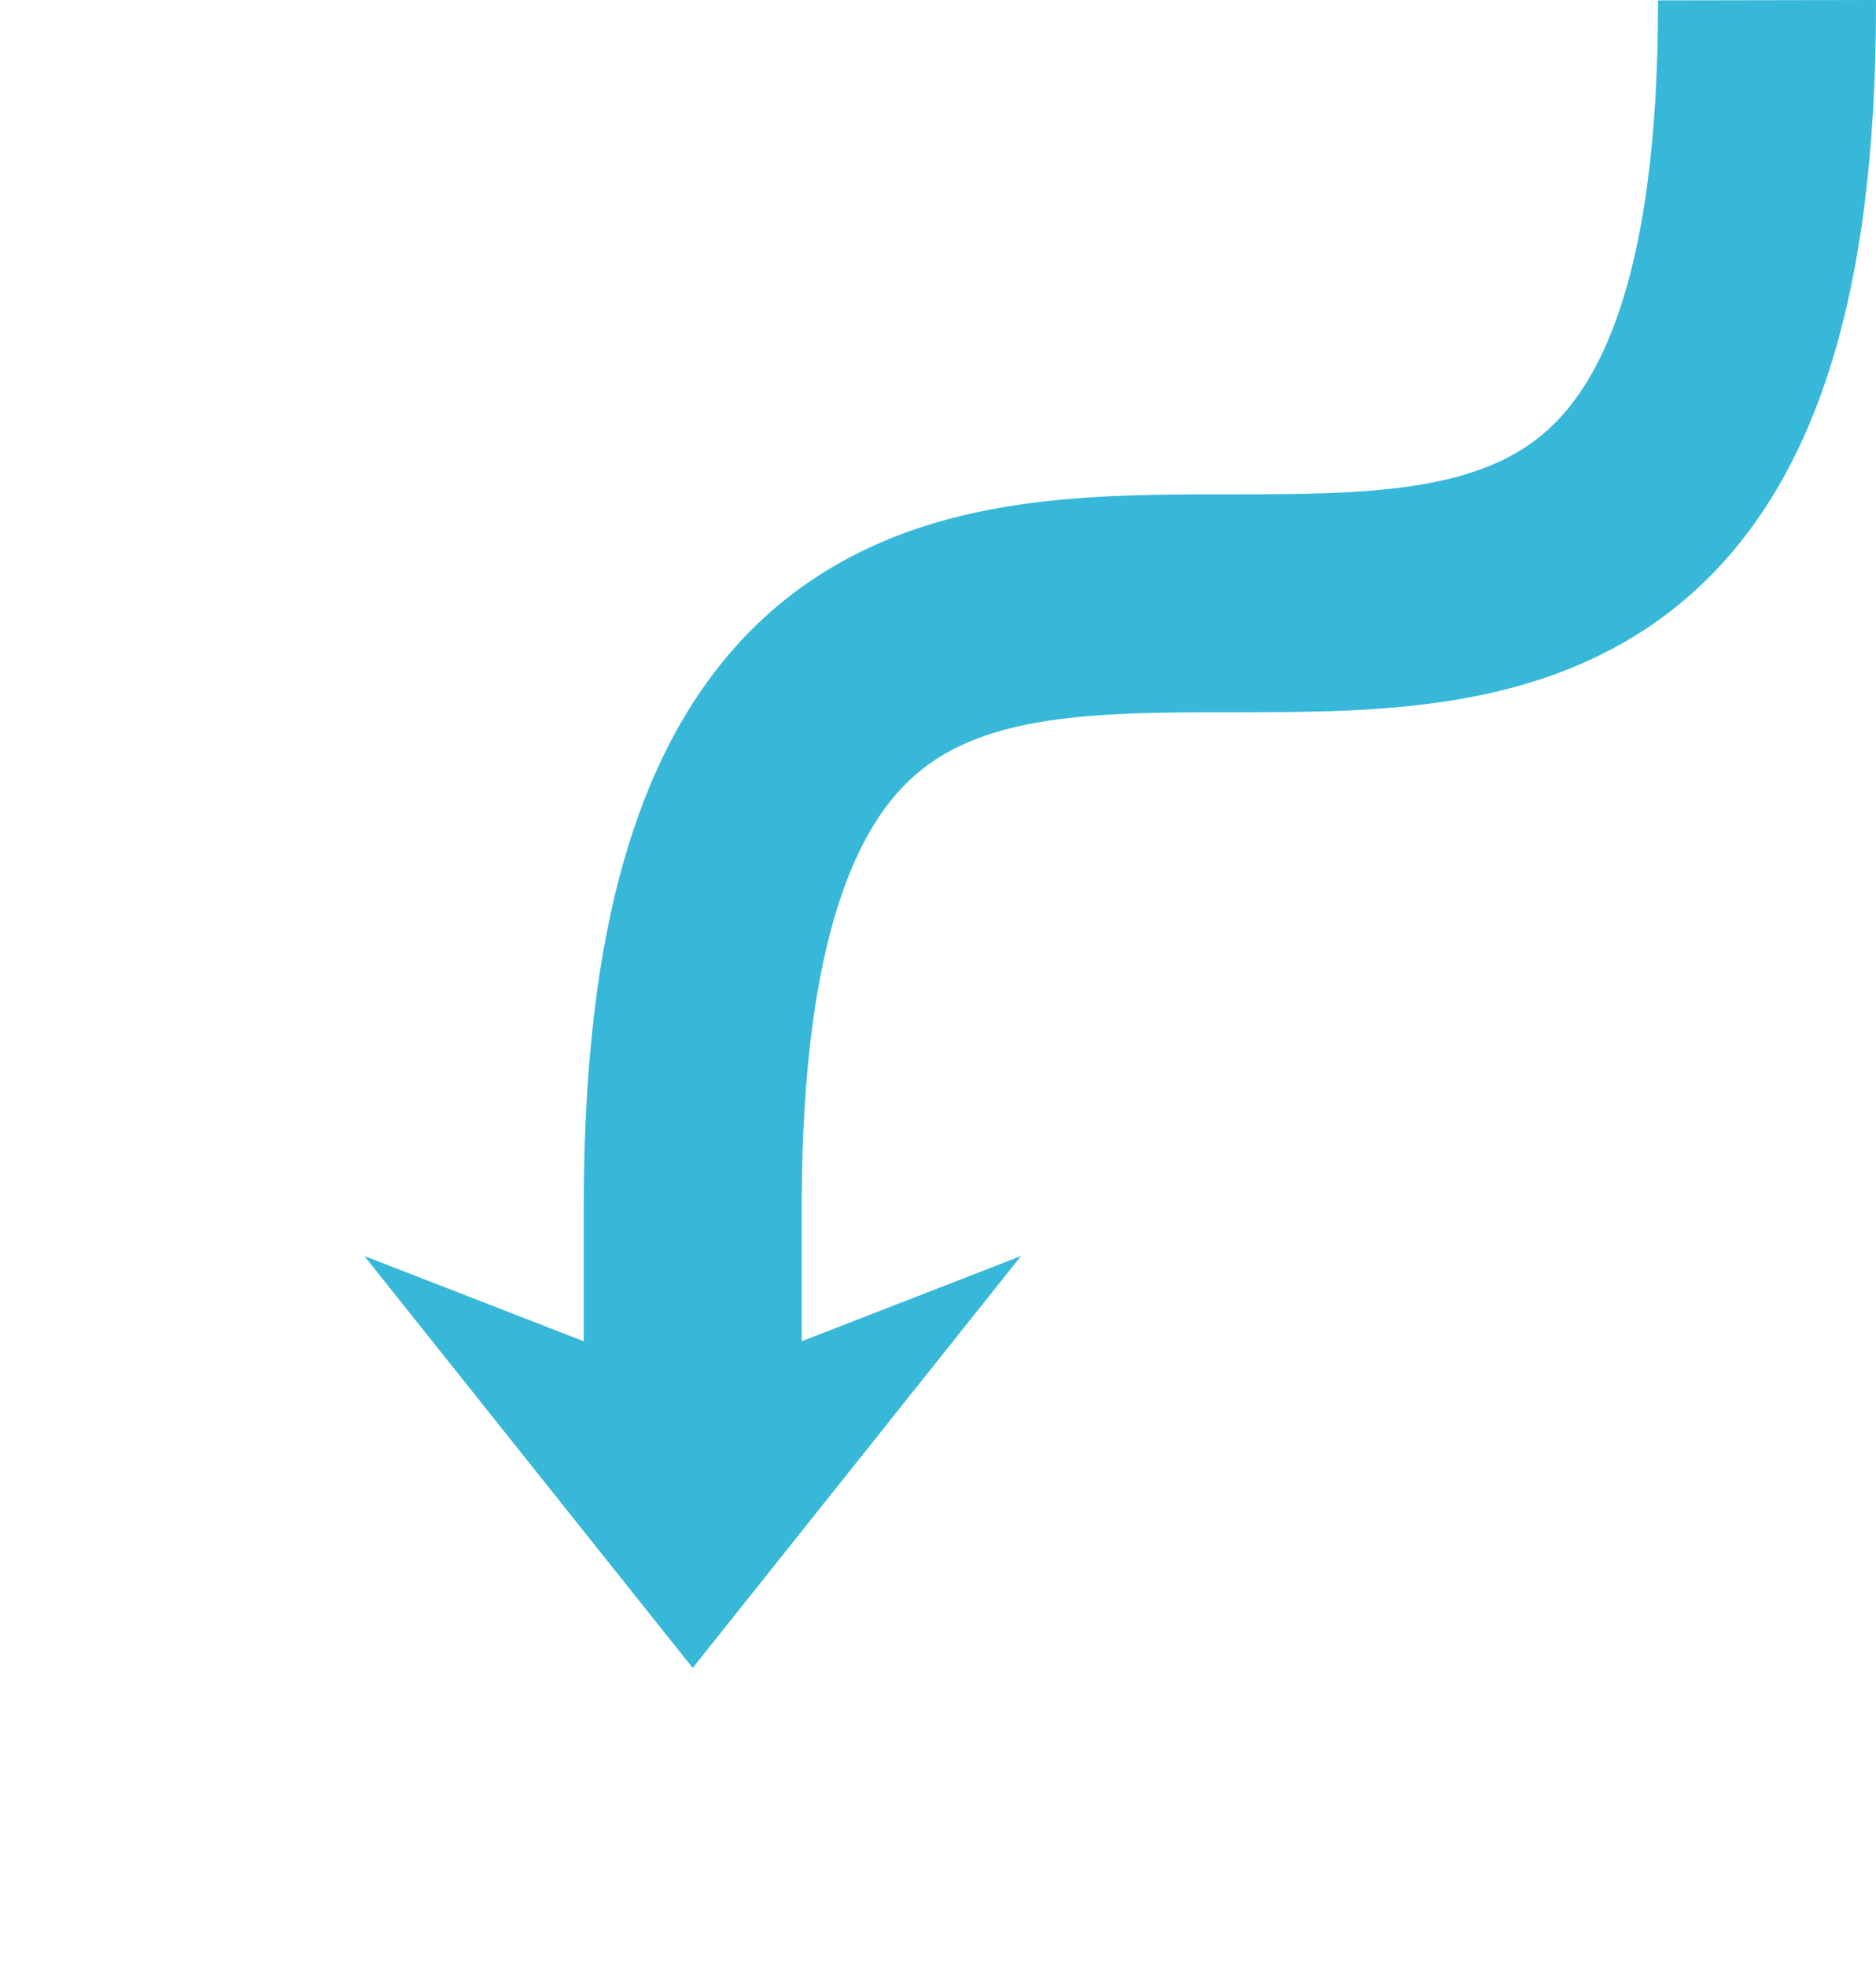 <?xml version="1.0" encoding="UTF-8" standalone="no"?>
<!-- Created with Inkscape (http://www.inkscape.org/) -->

<svg
   xmlns:dc="http://purl.org/dc/elements/1.1/"
   xmlns:cc="http://creativecommons.org/ns#"
   xmlns:rdf="http://www.w3.org/1999/02/22-rdf-syntax-ns#"
   xmlns:svg="http://www.w3.org/2000/svg"
   xmlns="http://www.w3.org/2000/svg"
   xmlns:sodipodi="http://sodipodi.sourceforge.net/DTD/sodipodi-0.dtd"
   xmlns:inkscape="http://www.inkscape.org/namespaces/inkscape"
   width="59.933mm"
   height="62.813mm"
   viewBox="0 0 59.933 62.813"
   version="1.1"
   id="svg821"
   inkscape:version=""
   sodipodi:docname="left.svg">
  <defs
     id="defs815" />
  <sodipodi:namedview
     id="base"
     pagecolor="#ffffff"
     bordercolor="#666666"
     borderopacity="1.0"
     inkscape:pageopacity="0.0"
     inkscape:pageshadow="2"
     inkscape:zoom="3.959798"
     inkscape:cx="179.06185"
     inkscape:cy="100.67144"
     inkscape:document-units="mm"
     inkscape:current-layer="layer1"
     showgrid="false"
     inkscape:window-width="3200"
     inkscape:window-height="1745"
     inkscape:window-x="0"
     inkscape:window-y="55"
     inkscape:window-maximized="1"
     fit-margin-top="0"
     fit-margin-left="0"
     fit-margin-right="0"
     fit-margin-bottom="0" />
  <g
     inkscape:label="Layer 1"
     inkscape:groupmode="layer"
     id="layer1"
     transform="translate(-41.771,-24.245)">
    <path
       style="fill:none;fill-rule:evenodd;stroke:#38b8d8;stroke-width:6.965;stroke-linecap:butt;stroke-linejoin:miter;stroke-miterlimit:4;stroke-dasharray:none;stroke-opacity:1"
       d="m 98.222,24.251 c 0.067,38.534 -34.32,-0.004 -34.32,38.554 l -9.5e-5,6.238"
       id="path1366"
       inkscape:connector-curvature="0"
       sodipodi:nodetypes="ccc" />
    <path
       style="opacity:1;fill:#38b8d8;fill-opacity:1;stroke:none;stroke-width:8.465;stroke-linecap:square;stroke-linejoin:round;stroke-miterlimit:4;stroke-dasharray:none;stroke-dashoffset:4.296;stroke-opacity:1;paint-order:stroke fill markers"
       d="M 53.412,64.372 63.901,68.449 74.39,64.372 63.901,77.533 Z"
       id="rect1368"
       inkscape:connector-curvature="0"
       sodipodi:nodetypes="ccccc" />
  </g>
</svg>
